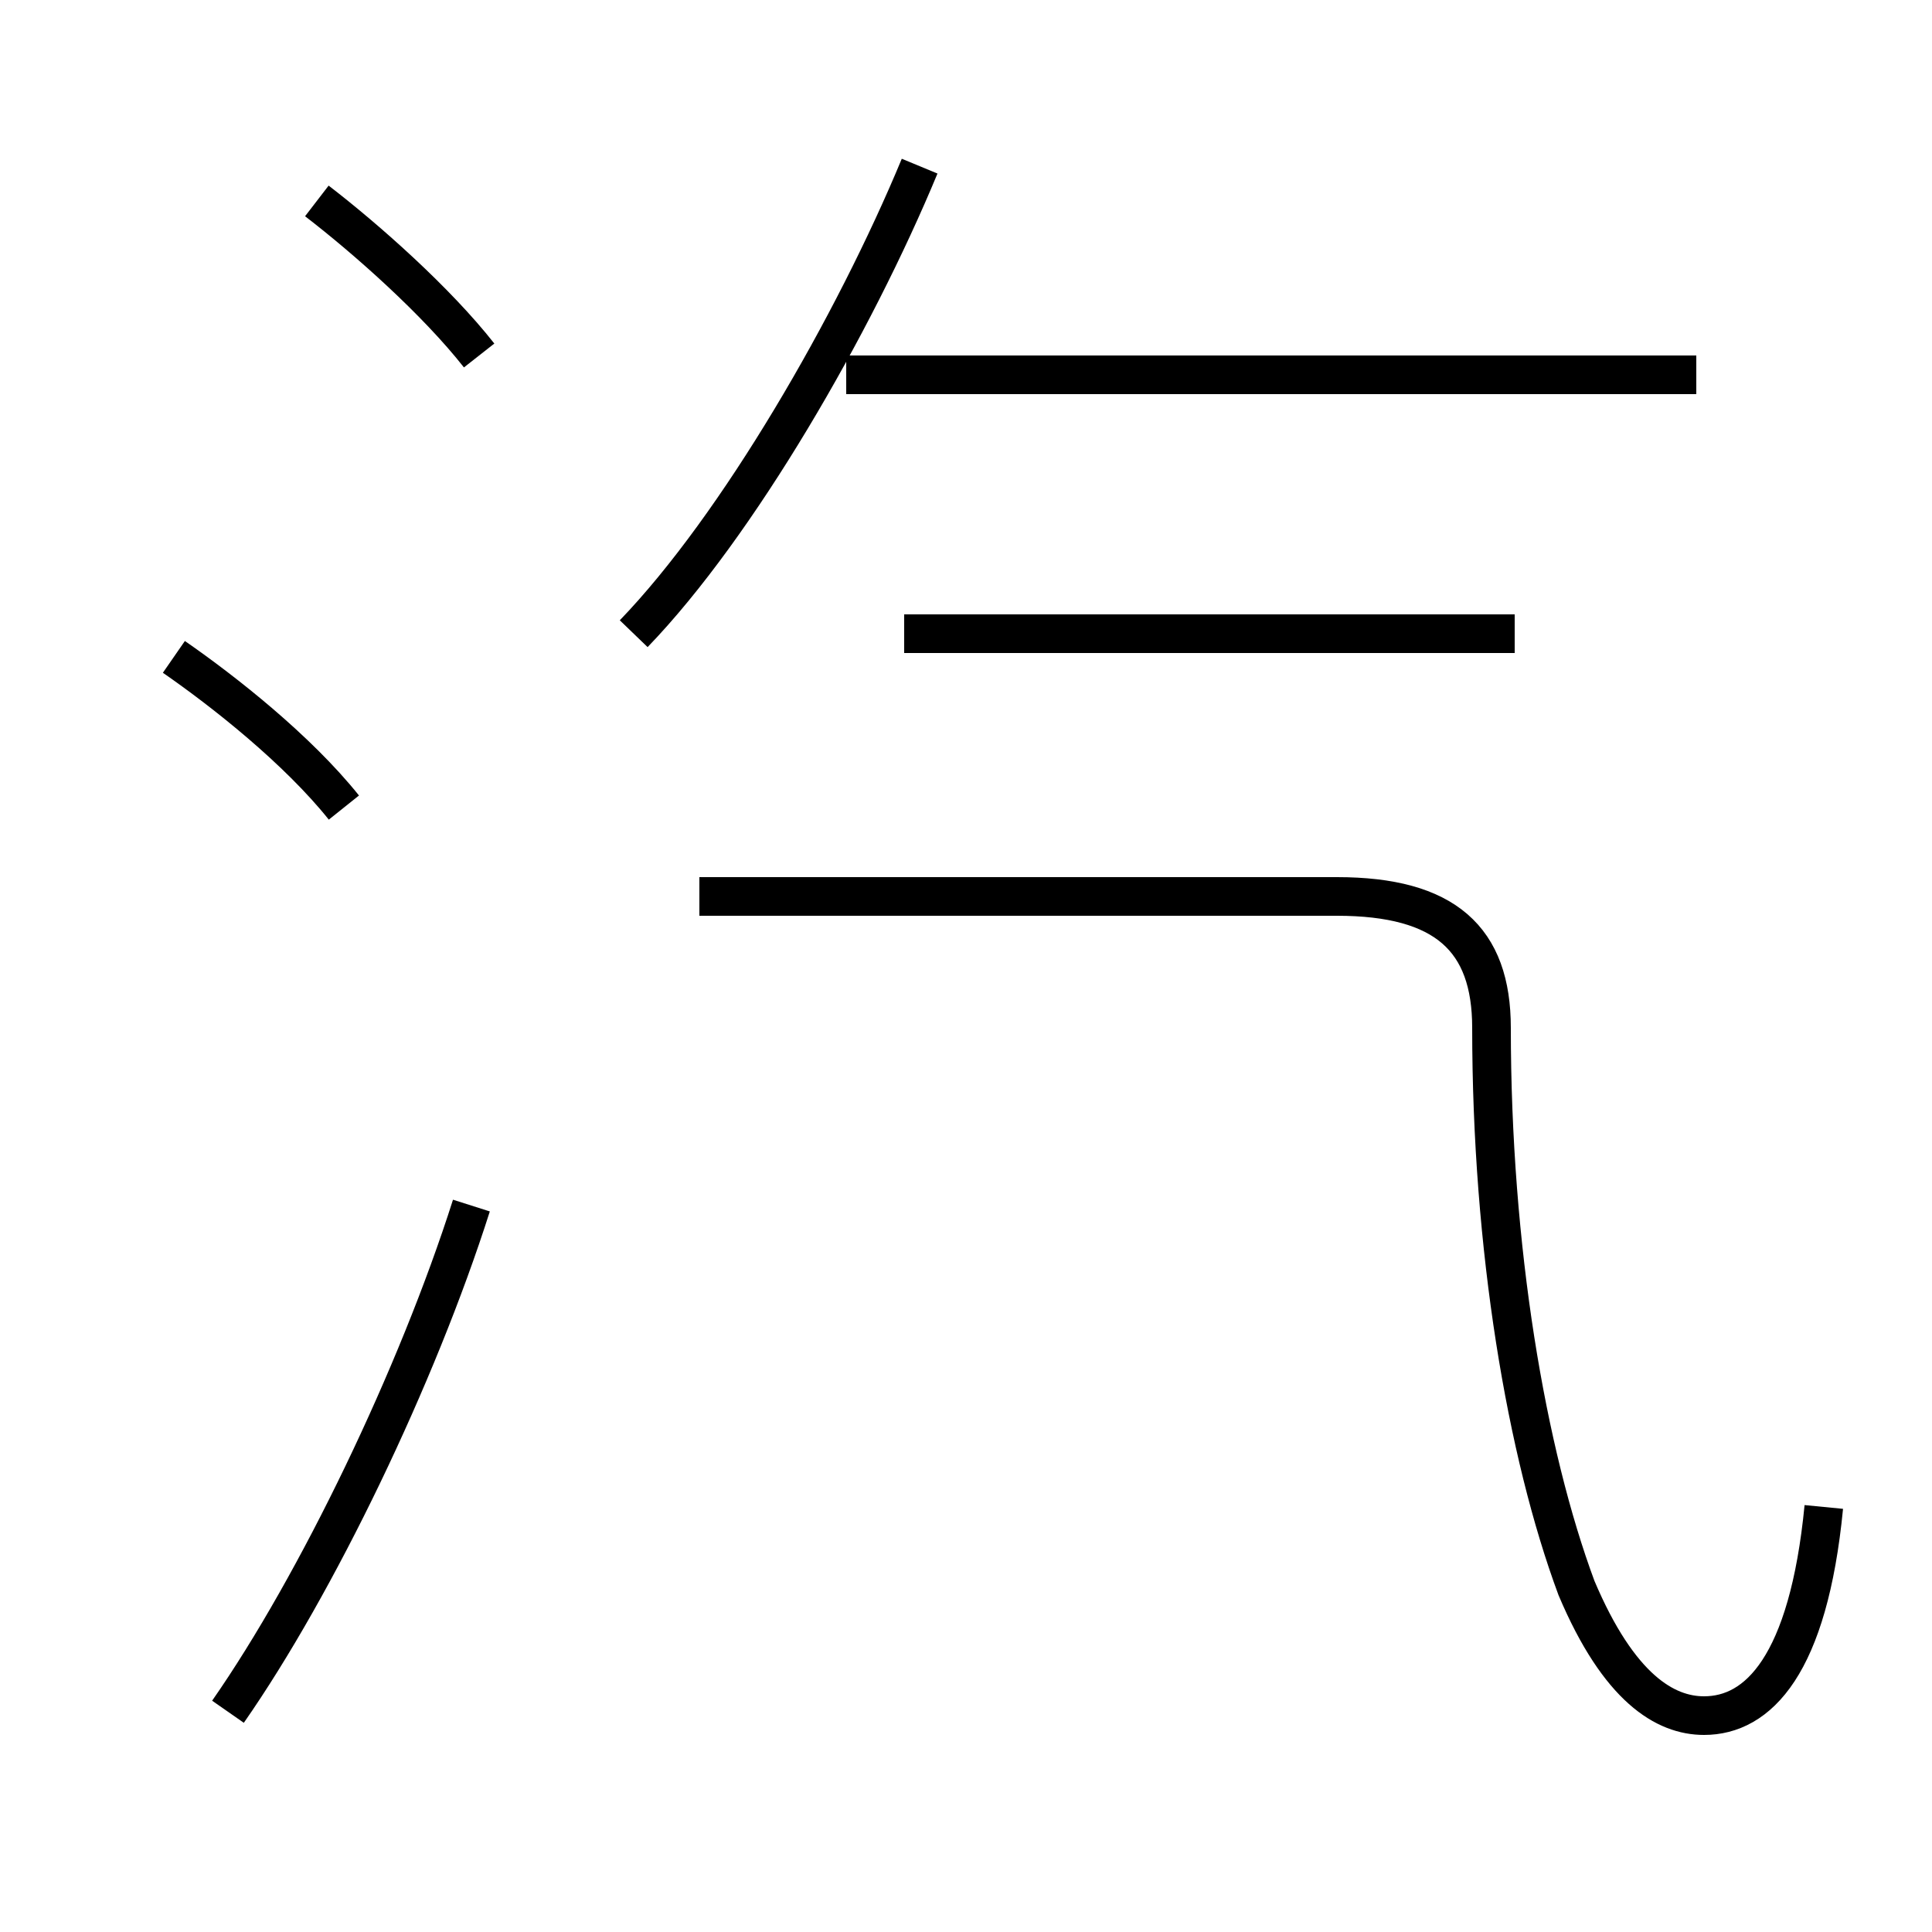 <?xml version='1.0' encoding='utf8'?>
<svg viewBox="0.0 -6.0 50.0 50.0" version="1.1" xmlns="http://www.w3.org/2000/svg">
<rect x="0.0" y="-6.0" width="50.0" height="50.0" fill="#808080" stroke="none"/>
<rect x="-1000" y="-1000" width="2000" height="2000" stroke="white" fill="white"/>
<g style="fill:white;stroke:#000000;  stroke-width:1">
<path d="M 47.2 -5.0 C 46.8 -0.9 45.5 0.4 44.1 0.4 C 43.1 0.4 41.9 -0.3 40.8 -2.9 C 39.5 -6.4 38.6 -11.7 38.6 -17.4 C 38.6 -19.7 37.4 -20.8 34.6 -20.8 L 18.1 -20.8 M 5.9 0.3 C 8.2 -3.0 10.8 -8.4 12.2 -12.8 M 8.9 -23.1 C 7.7 -24.6 5.8 -26.1 4.5 -27.0 M 12.4 -34.8 C 11.3 -36.2 9.5 -37.8 8.2 -38.8 M 39.2 -27.6 L 23.4 -27.6 M 16.4 -27.6 C 19.1 -30.4 22.1 -35.6 23.8 -39.7 M 43.9 -34.3 L 21.9 -34.3" transform="translate(0.0 38.0)" />
</g>
</svg>